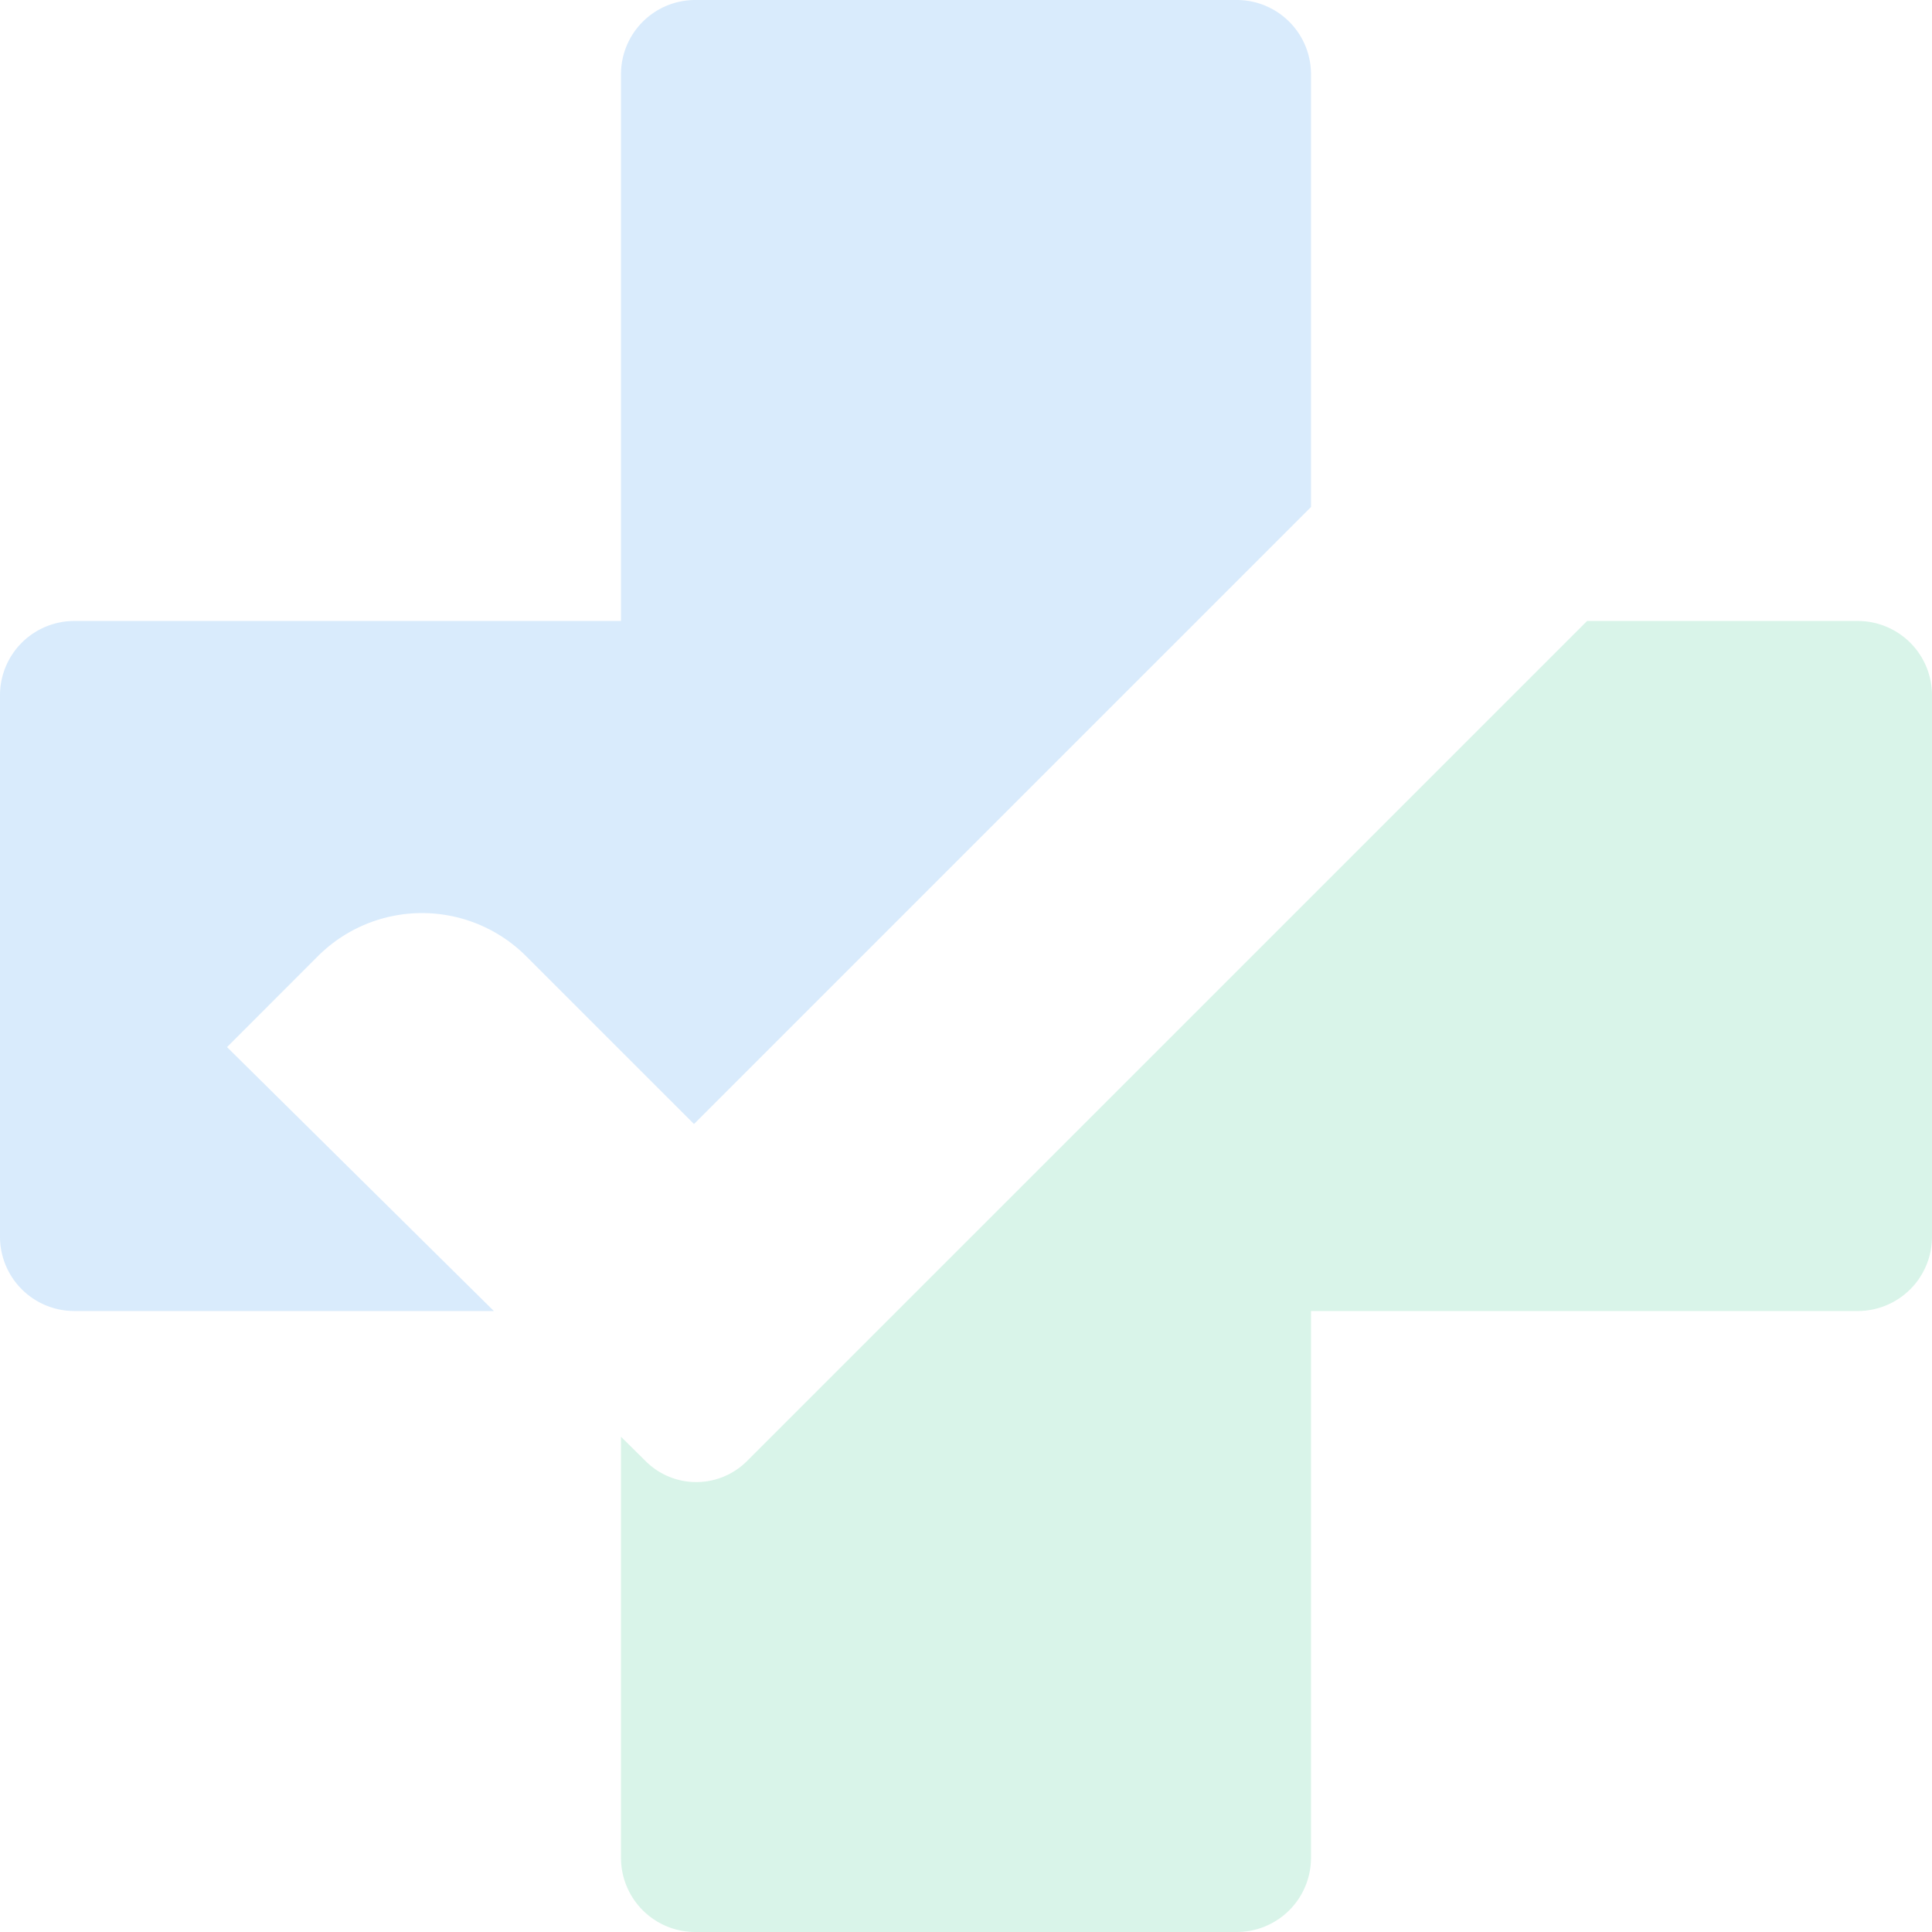 <svg xmlns="http://www.w3.org/2000/svg" xmlns:xlink="http://www.w3.org/1999/xlink" viewBox="0 0 635.86 635.86"><defs><style>.cls-1{opacity:0.15;}.cls-2{fill:#00b76c;}.cls-3{fill:url(#Degradado_sin_nombre_67);}</style><linearGradient id="Degradado_sin_nombre_67" x1="105.71" y1="109.48" x2="302.95" y2="299.96" gradientUnits="userSpaceOnUse"><stop offset="0" stop-color="#007bea"/><stop offset="1" stop-color="#007bea"/></linearGradient></defs><g id="Capa_2" data-name="Capa 2"><g id="Capa_1-2" data-name="Capa 1"><g class="cls-1"><path class="cls-2" d="M611.43,204.38H522.34L245.84,480.87a23.58,23.58,0,0,1-33.27.09l-8.19-8.1V611.43a24.43,24.43,0,0,0,24.43,24.43H407.05a24.43,24.43,0,0,0,24.43-24.43V431.48H611.43a24.43,24.43,0,0,0,24.43-24.43V228.81A24.43,24.43,0,0,0,611.43,204.38Z"/><path class="cls-3" d="M104.63,314.7a48.47,48.47,0,0,1,68.53,0l55.25,55.24L431.48,166.87V24.44A24.44,24.44,0,0,0,407.05,0H228.81a24.44,24.44,0,0,0-24.43,24.44V204.38H24.44A24.44,24.44,0,0,0,0,228.81V407.05a24.44,24.44,0,0,0,24.44,24.43h138.1L74.72,344.62Z"/></g></g></g></svg>